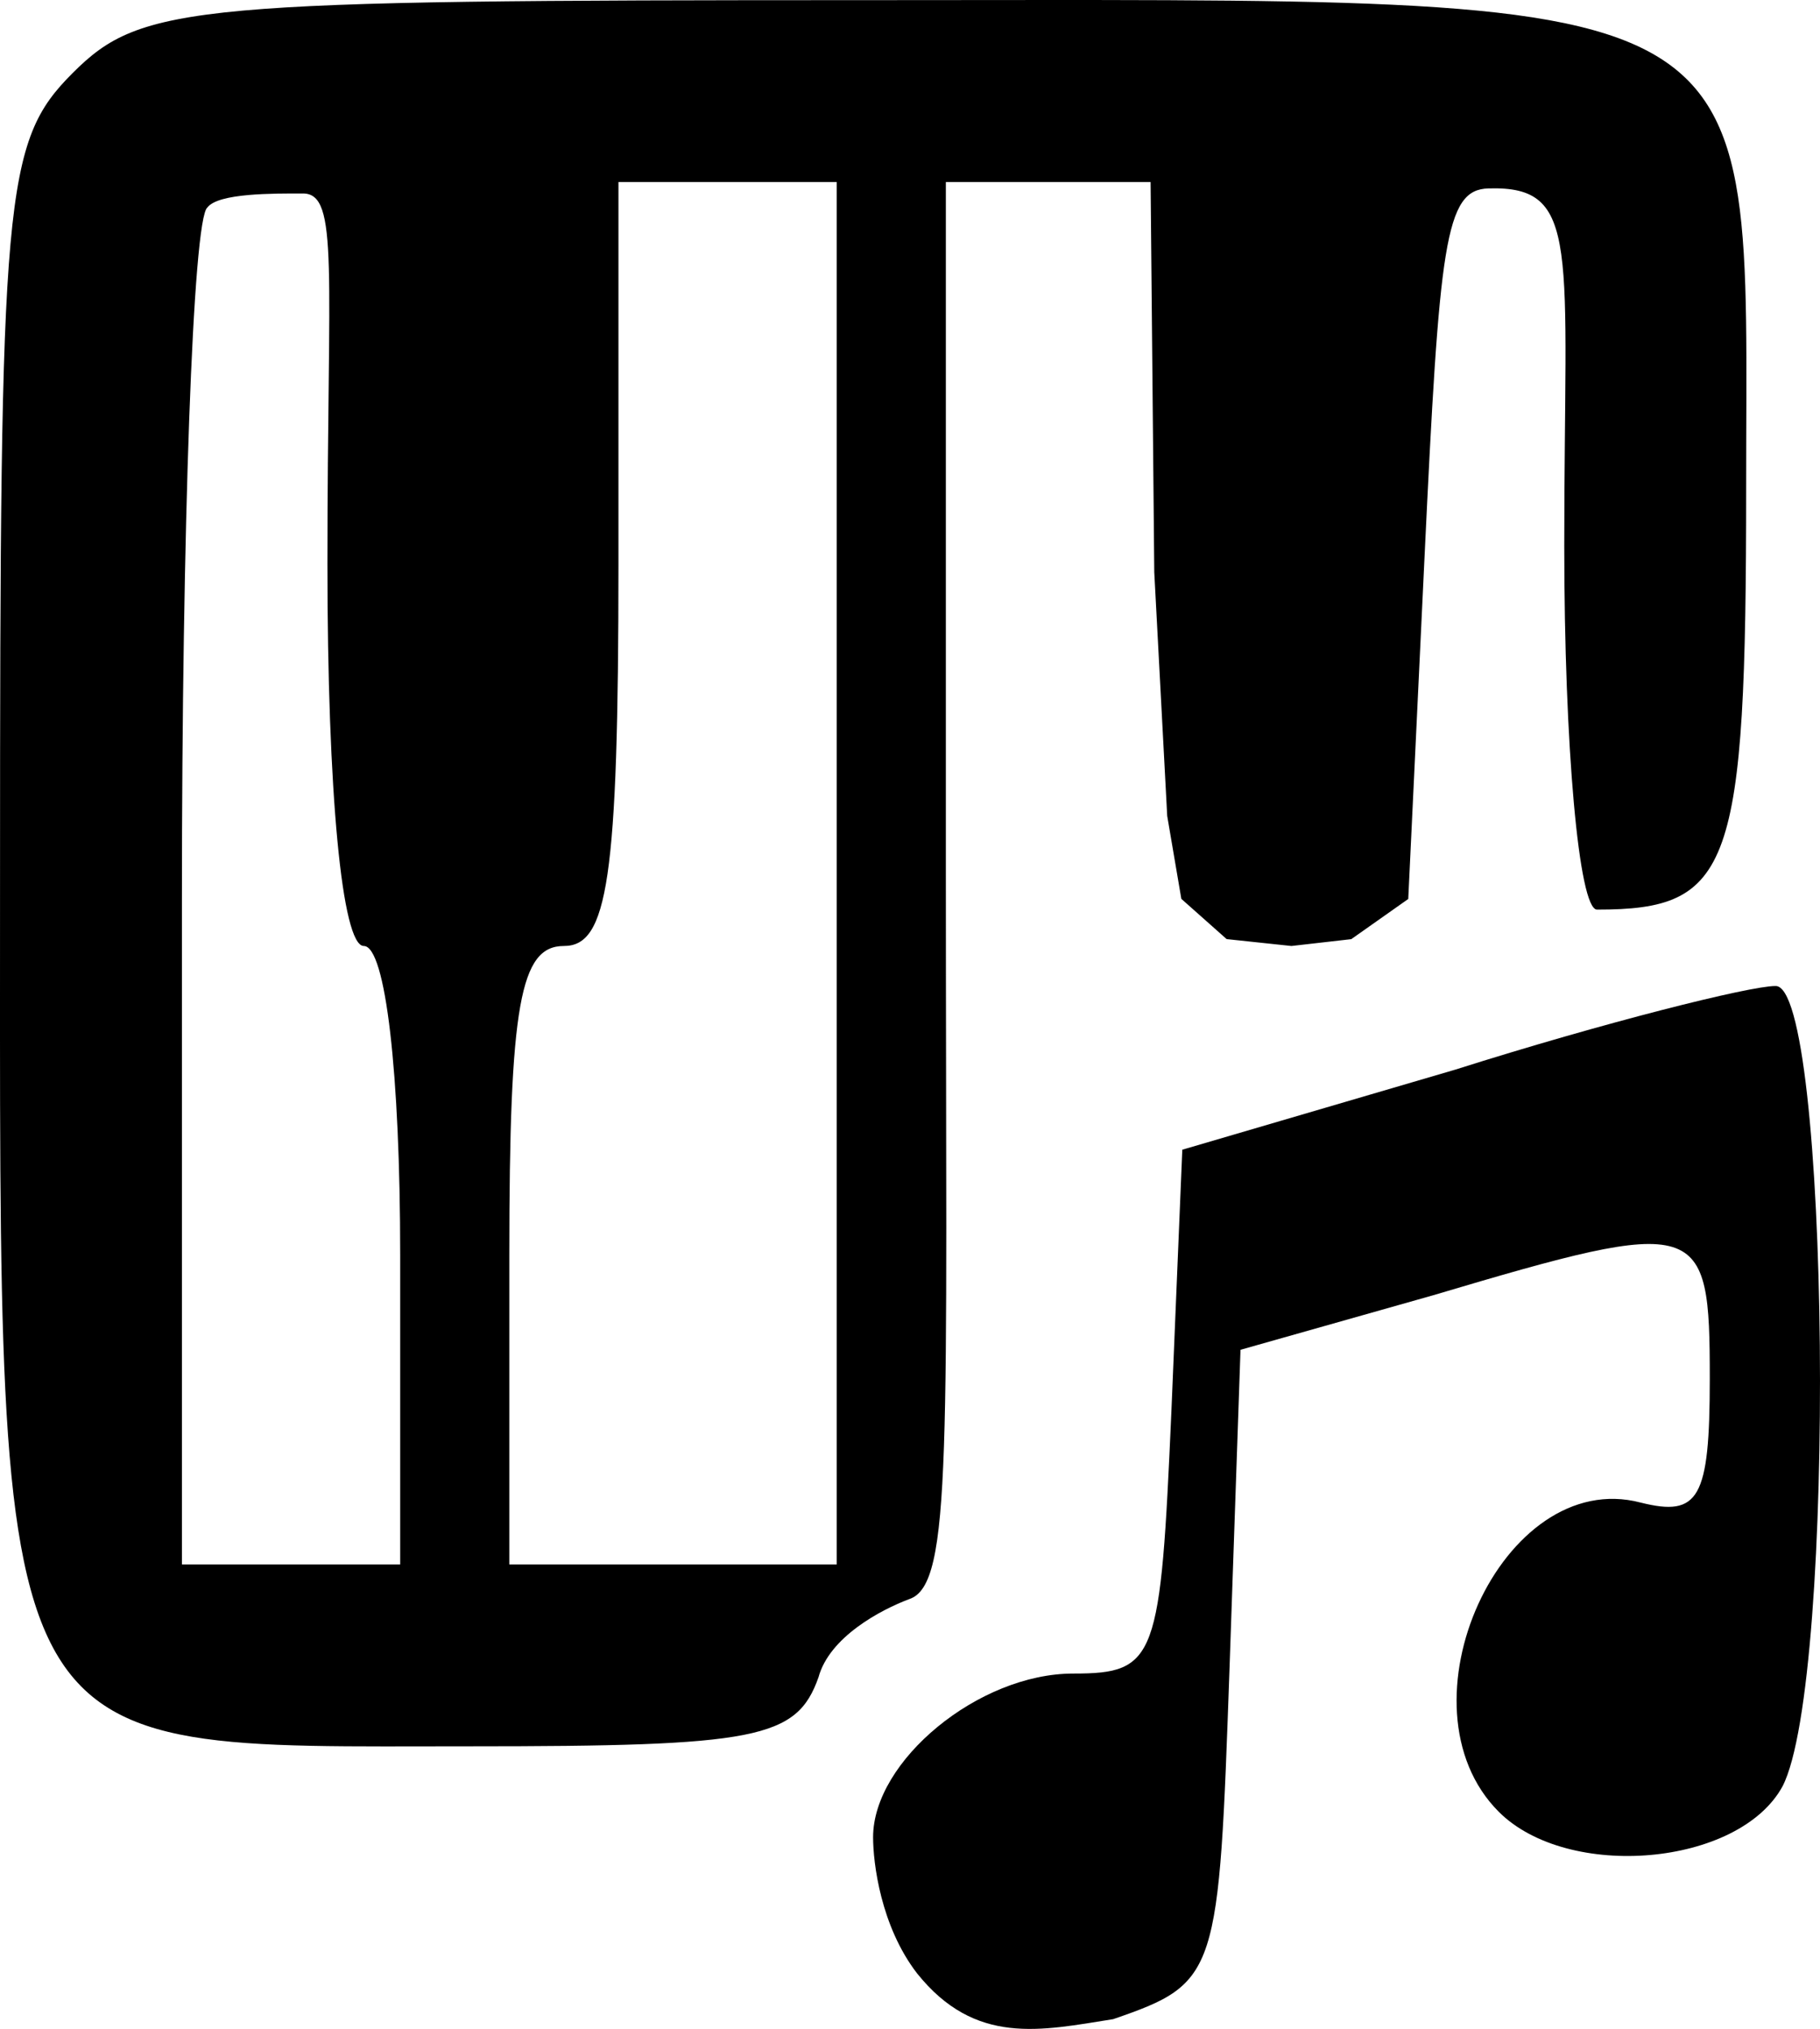<?xml version="1.0" encoding="UTF-8" standalone="no"?>
<svg
   version="1.0"
   width="50.031pt"
   height="55.772pt"
   viewBox="0 0 50.031 55.772"
   id="svg8"
   xmlns="http://www.w3.org/2000/svg">
  <g
     transform="matrix(0.1,0,0,-0.1,-6.999,60.004)"
     fill="#000000"
     stroke="none"
     id="g6">
    <path
       d="M 90,580 C 71,561 70,547 70,360 70,112 66,120 199,120 c 79,0 90,2 96,19 3,11 16.962,18.476 24.962,21.476 C 331.962,164.476 330,202 330,360 v 190 h 25 31.282 l 1.011,-107.243 3.558,-67.008 3.884,-22.795 12.458,-11.062 L 425,340 l 16.448,1.876 15.666,11.048 4.451,93.509 c 4.137,86.902 5.602,101.461 17.597,101.814 C 504.727,549.001 500,532 500,450 c 0,-55 4,-100 9,-100 37,0 41,11 41,116 0,140 11,134 -242,134 -185,0 -199,-1 -218,-20 z m 70,-135 c 0,-63 4,-105 10,-105 6,0 10,-35 10,-85 v -85 h -30 -30 v 183 c 0,101 3,187 7,190 3,4 18.274,3.853 26.274,3.853 C 163.274,546.853 160,526 160,445 Z M 300,360 V 170 h -45 -45 v 85 c 0,69 3,85 15,85 12,0 15,18 15,105 v 105 h 30 30 z"
       id="path2" />
    <path
       d="m 470,306 -75,-22 -3,-72 c -3,-68 -4,-72 -27,-72 -26,0 -55,-24 -55,-45 0,-7 2.065,-24.385 12.065,-37.385 16,-20 33.992,-15.771 53.935,-12.615 29,10 29,12 32,97 l 3,87 53,15 c 74,22 76,21 76,-23 0,-33 -3,-38 -19,-34 -38,10 -68,-56 -39,-85 19,-19 66,-15 78,7 15,29 13,221 -2,220 -7,0 -47,-10 -88,-23 z"
       id="path4" />
  </g>
</svg>
